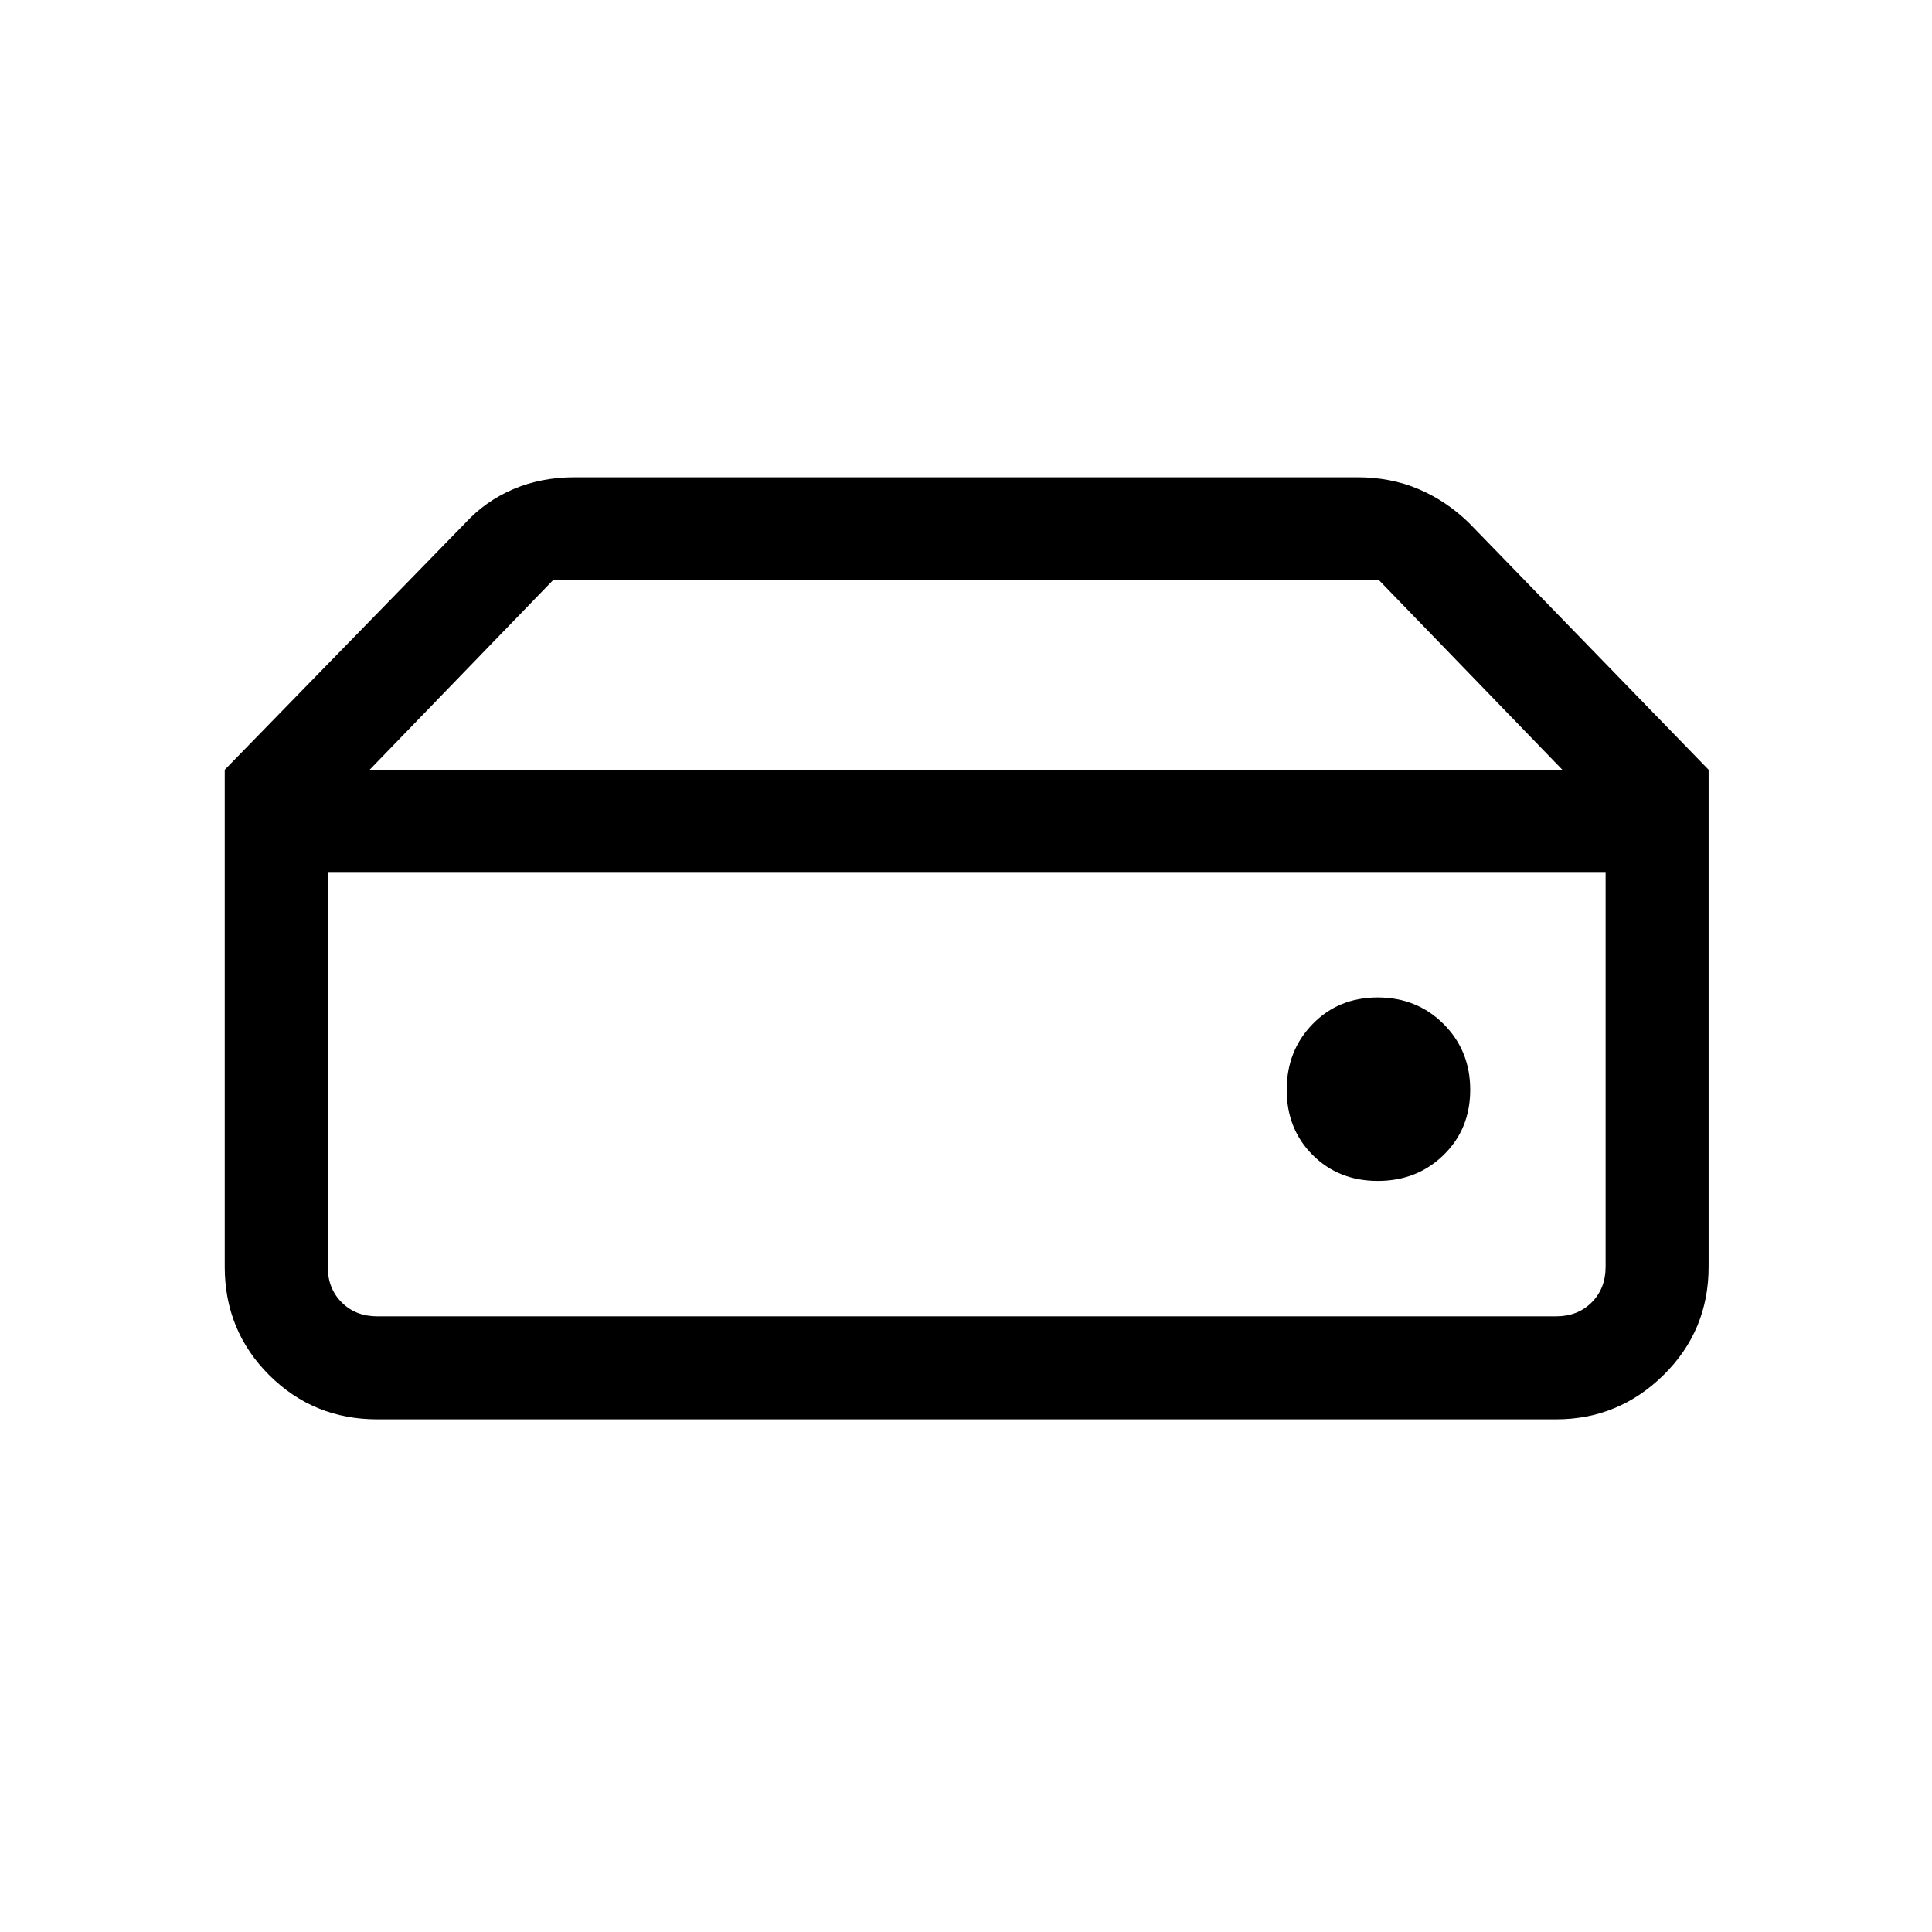 <svg xmlns="http://www.w3.org/2000/svg" height="40" viewBox="0 -960 960 960" width="40"><path d="M187.46-305.92h585.75q10.76 0 17.69-6.93 6.92-6.92 6.92-17.69v-195.79H162.85v195.79q0 10.77 6.92 17.69 6.92 6.93 17.69 6.93Zm497.17-67.29q19.48 0 32.69-12.89 13.22-12.9 13.22-32.38 0-19.47-13.23-32.69-13.24-13.21-32.71-13.21-19.48 0-32.36 13.23-12.88 13.23-12.88 32.71 0 19.47 12.9 32.35 12.9 12.88 32.37 12.88ZM849-577.51h-72.67l-91.07-94.16H274.74l-91.07 94.16h-72l119.56-122.64q10.12-10.98 23.94-16.84 13.81-5.86 30.34-5.86h388.98q16.53 0 30.34 5.86 13.82 5.86 25.12 16.84L849-577.51ZM187.46-254.74q-31.72 0-53.76-22.04-22.03-22.04-22.03-53.76v-246.97H849v246.97q0 31.72-22.37 53.76t-53.42 22.04H187.46Z"/></svg>